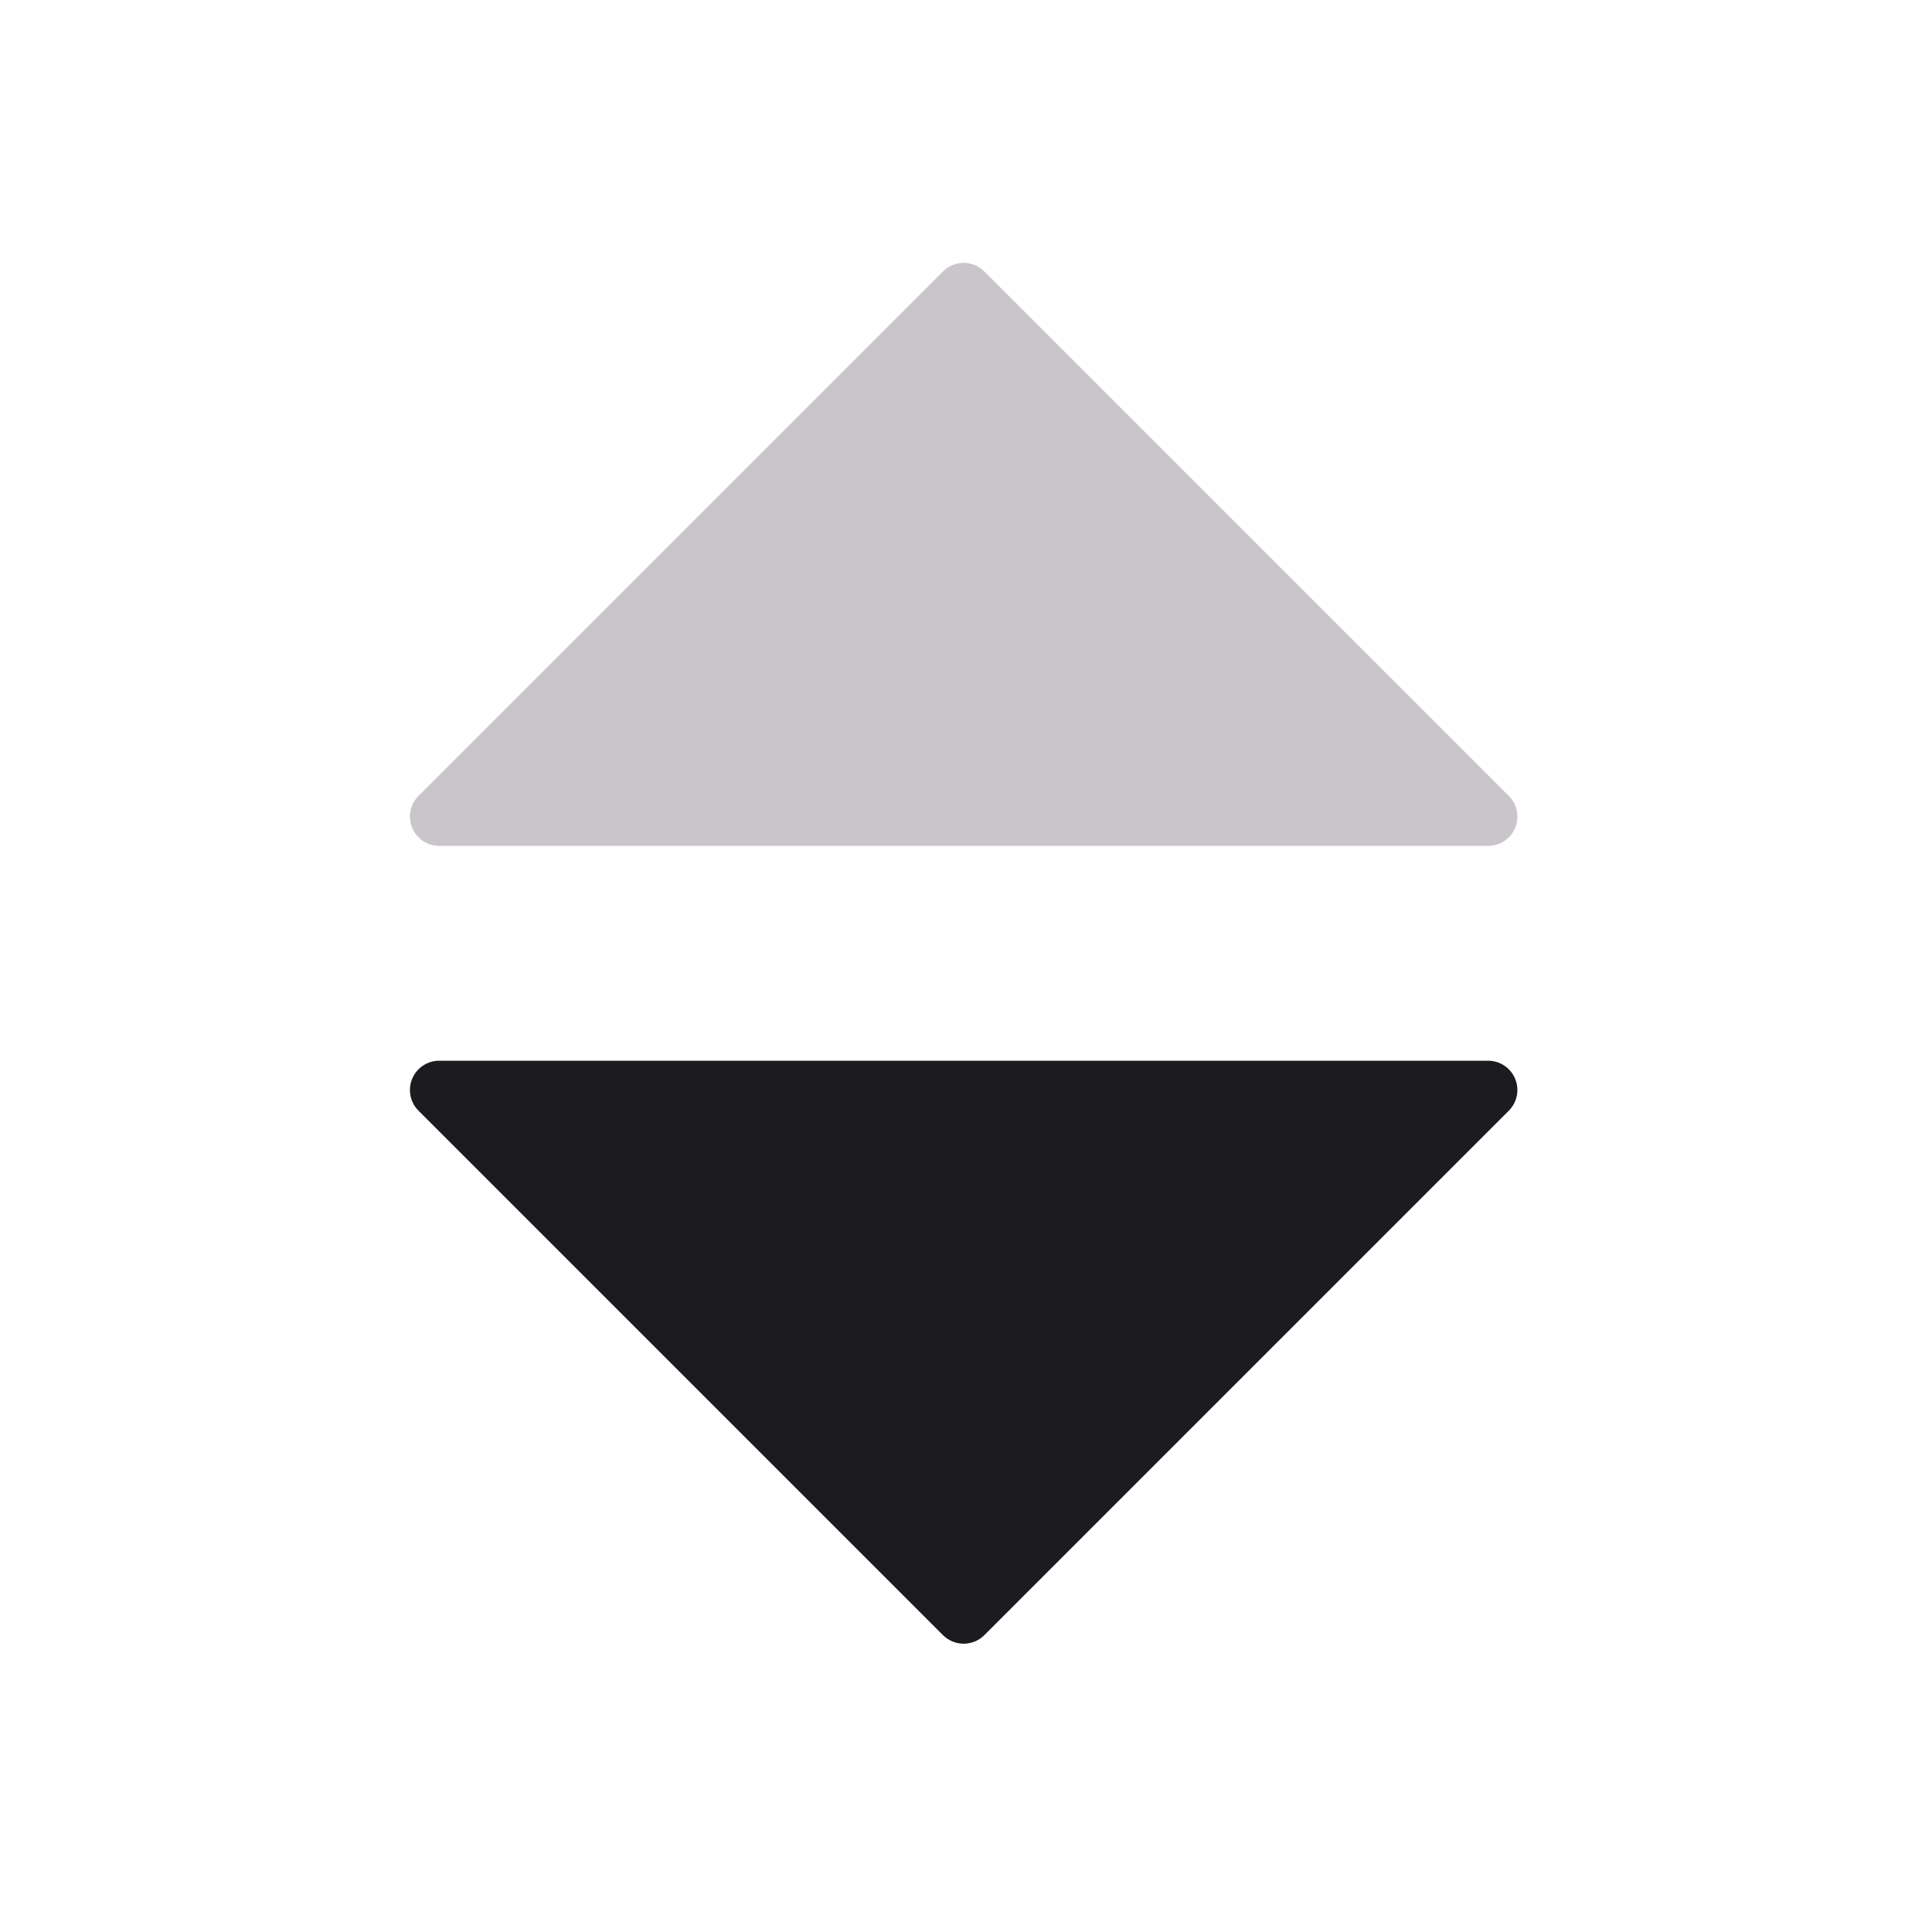 <svg width="33" height="33" fill="none" xmlns="http://www.w3.org/2000/svg"><path d="m16.814 4.637 8.957 8.957a.5.5 0 0 1-.353.854H7.502a.5.5 0 0 1-.353-.854l8.958-8.957a.5.5 0 0 1 .707 0Z" fill="#C9C5CA"/><path d="m16.107 27.93-8.958-8.958a.5.5 0 0 1 .354-.854h17.915a.5.5 0 0 1 .353.854l-8.957 8.957a.5.5 0 0 1-.707 0Z" fill="#1C1B1F"/></svg>